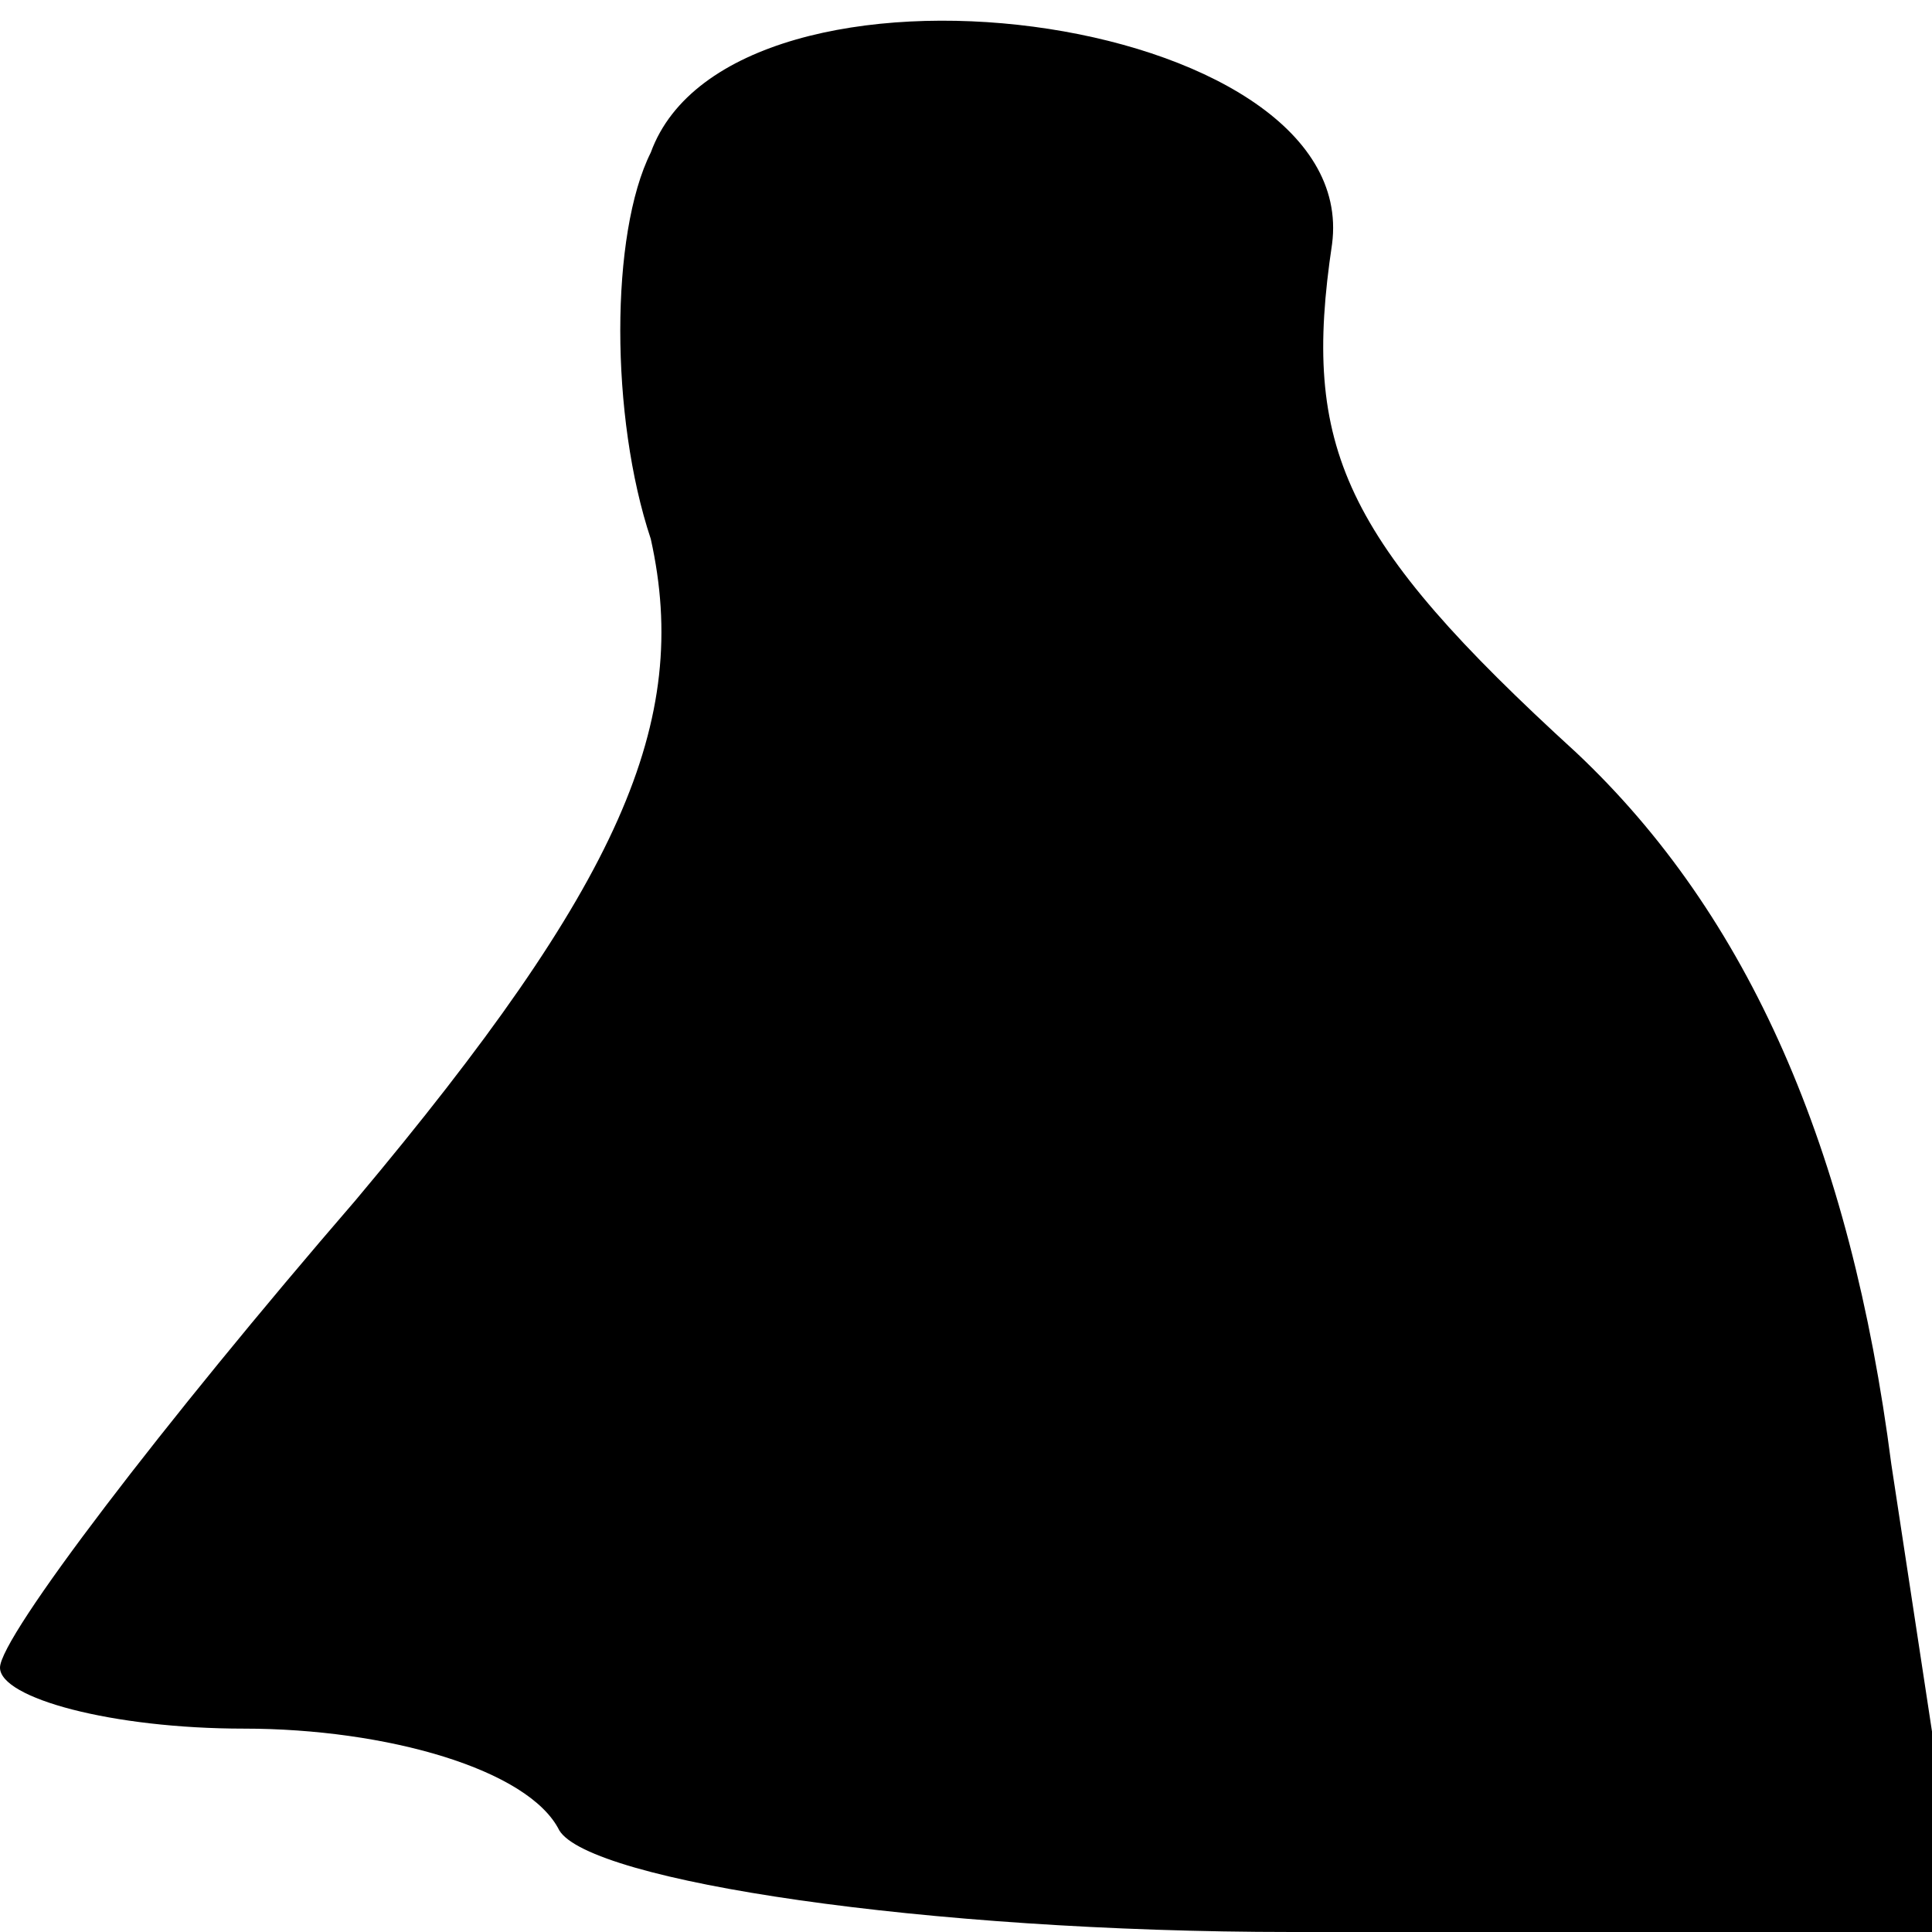 <?xml version="1.0" standalone="no"?>
<!DOCTYPE svg PUBLIC "-//W3C//DTD SVG 20010904//EN"
 "http://www.w3.org/TR/2001/REC-SVG-20010904/DTD/svg10.dtd">
<svg version="1.0" xmlns="http://www.w3.org/2000/svg"
 width="19pt" height="19pt" viewBox="0 0 19 19"
 preserveAspectRatio="xMidYMid meet">
<g transform="translate(0,19) scale(0.1,-0.1)"
fill="#000000" stroke="none">
<path fill="#000000" stroke="none" d="M64 175 c-4 -8 -4 -26 0 -38 4 -18 -3
-34 -29 -65 -19 -22 -35 -43 -35 -46 0 -3 11 -6 24 -6 14 0 28 -4 31 -10 3 -5
36 -10 72 -10 l66 0 -7 46 c-4 31 -14 54 -31 70 -23 21 -27 30 -24 50 3 23
-59 31 -67 9z"/>
</g>
</svg>

